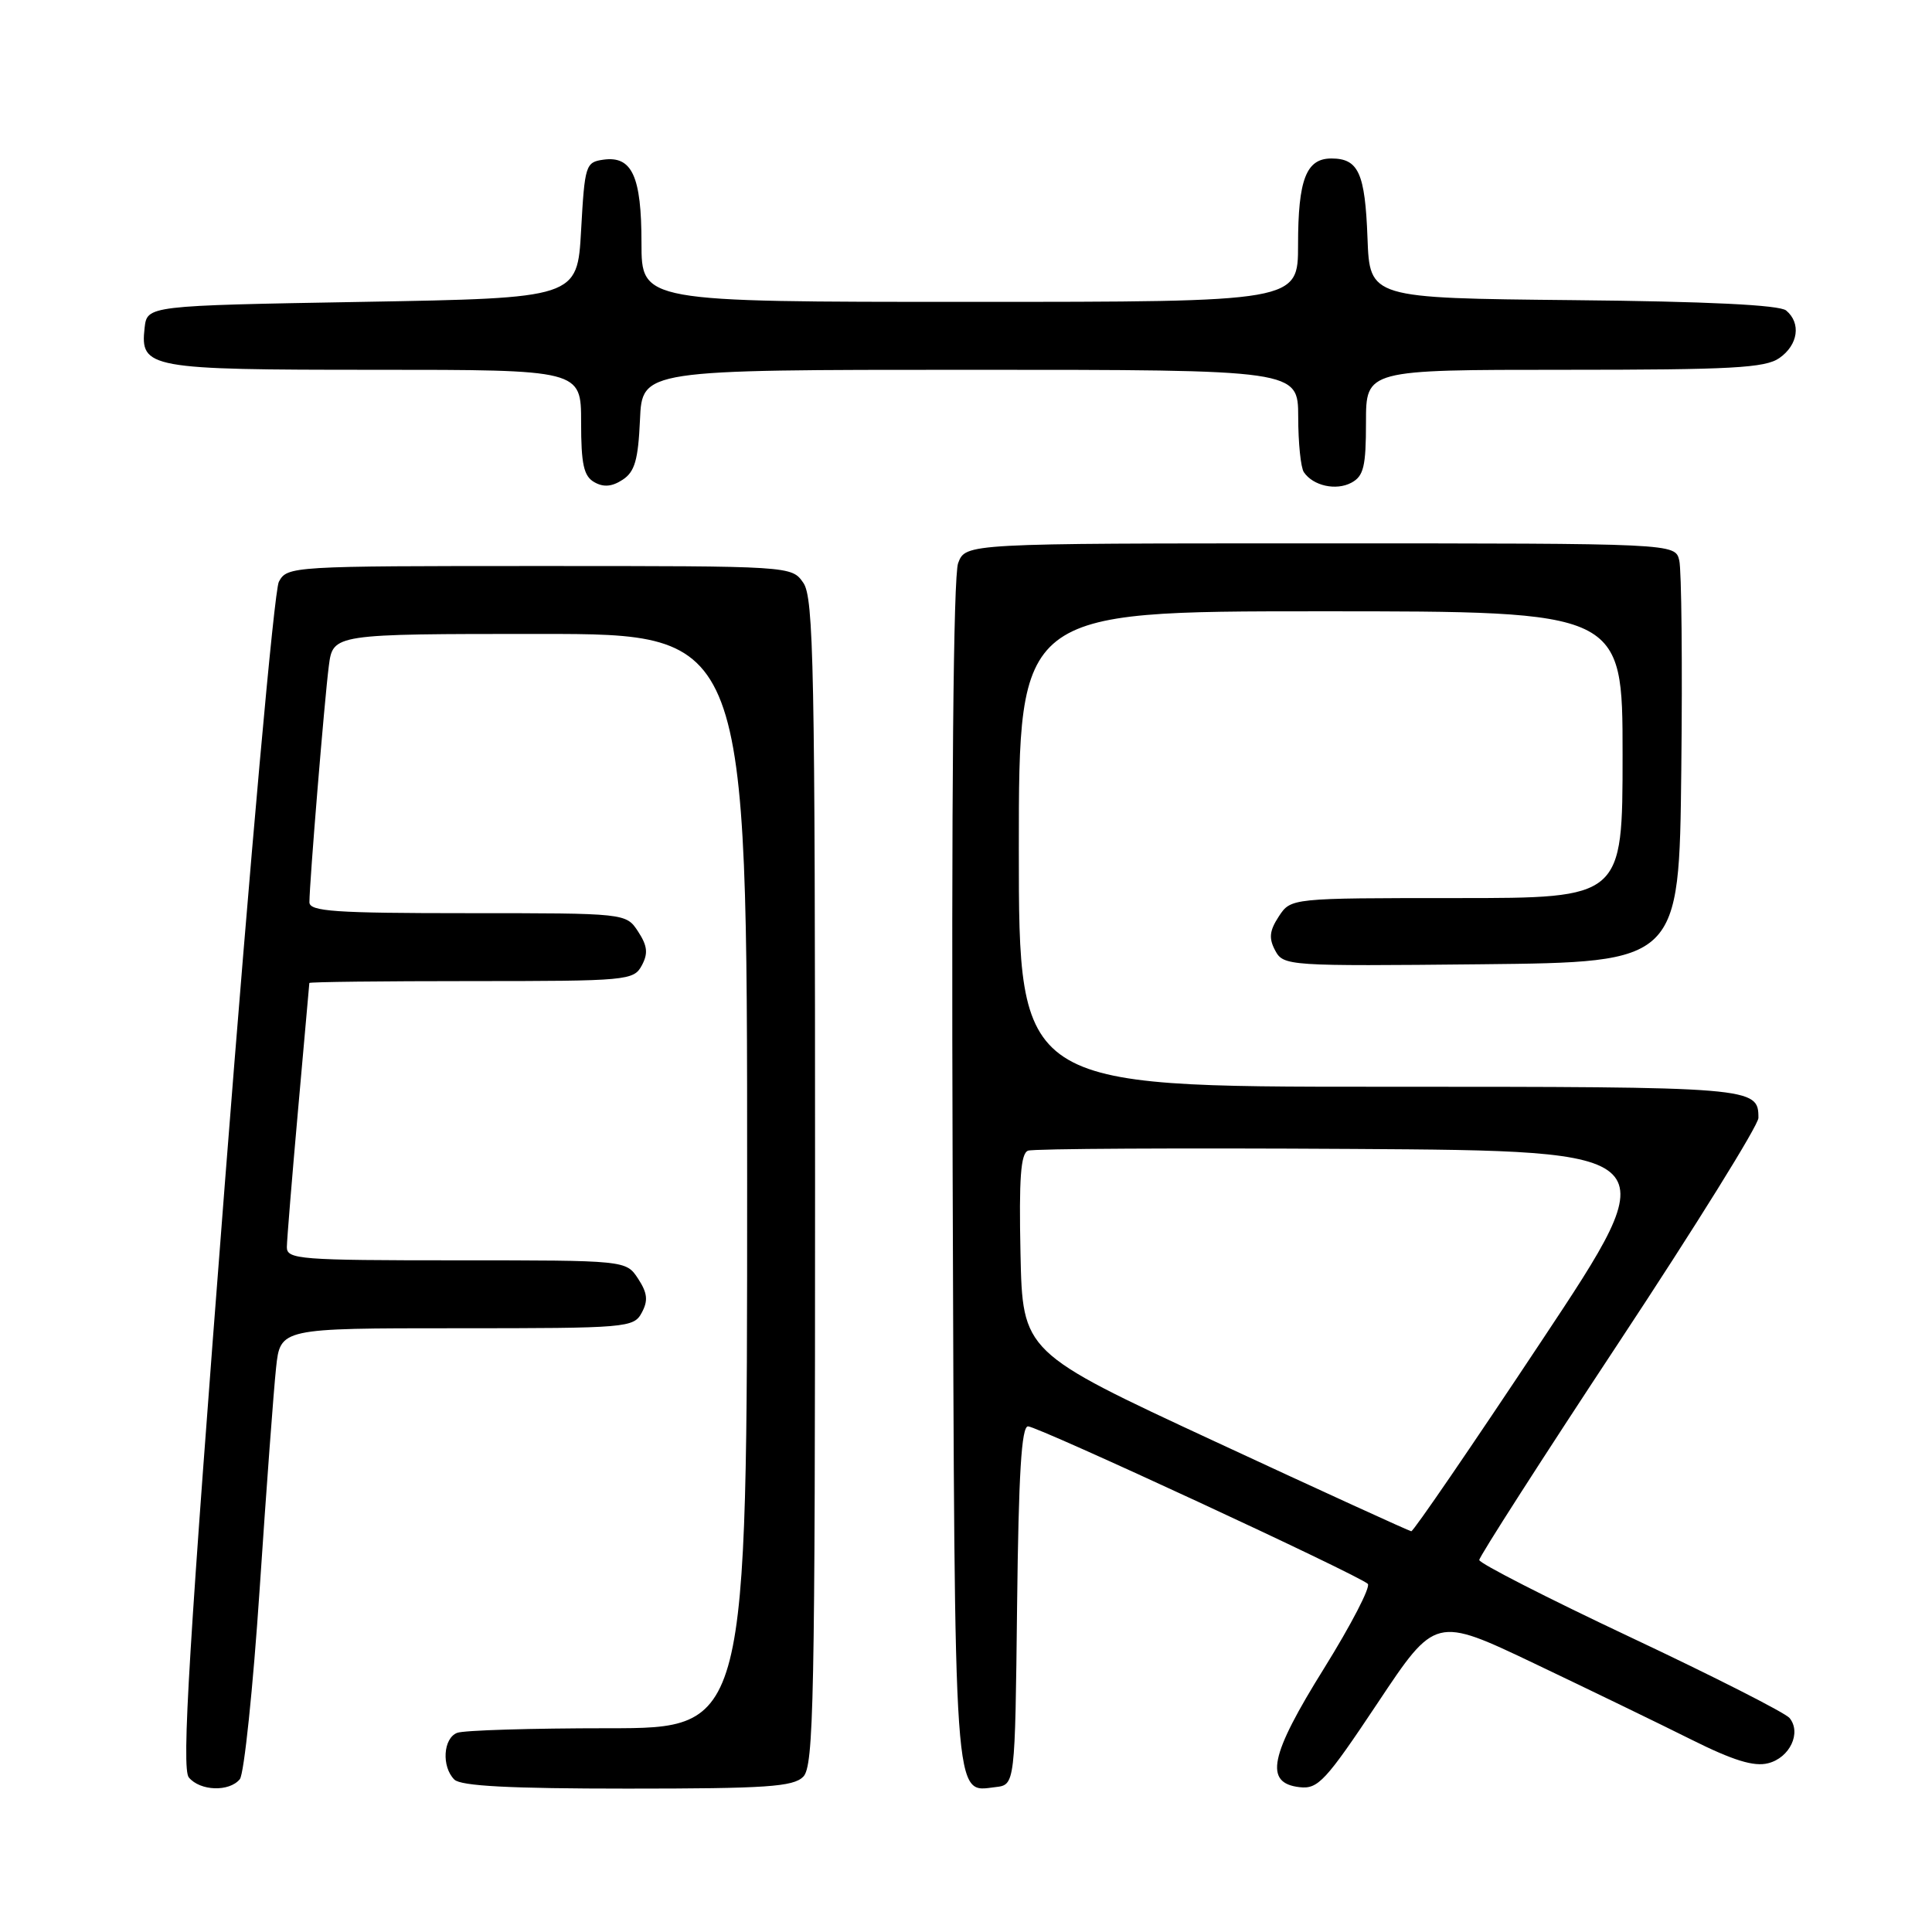 <?xml version="1.0" encoding="UTF-8" standalone="no"?>
<!DOCTYPE svg PUBLIC "-//W3C//DTD SVG 1.1//EN" "http://www.w3.org/Graphics/SVG/1.1/DTD/svg11.dtd" >
<svg xmlns="http://www.w3.org/2000/svg" xmlns:xlink="http://www.w3.org/1999/xlink" version="1.1" viewBox="0 0 256 256">
 <g >
 <path fill="currentColor"
d=" M 31.78 235.75 C 32.34 235.06 33.53 223.70 34.41 210.50 C 35.29 197.30 36.27 184.14 36.58 181.25 C 37.14 176.00 37.14 176.00 60.54 176.00 C 83.16 176.00 83.97 175.93 85.04 173.93 C 85.90 172.33 85.79 171.33 84.55 169.43 C 82.95 167.00 82.95 167.00 60.48 167.00 C 39.73 167.00 38.00 166.87 38.01 165.25 C 38.02 164.29 38.69 156.07 39.50 147.00 C 40.31 137.93 40.98 130.39 40.99 130.25 C 40.99 130.11 50.66 130.00 62.46 130.00 C 83.14 130.00 83.97 129.92 85.04 127.93 C 85.90 126.33 85.79 125.33 84.55 123.43 C 82.95 121.00 82.95 121.00 61.98 121.00 C 44.35 121.00 41.00 120.77 41.00 119.55 C 41.00 117.00 43.00 92.65 43.57 88.25 C 44.12 84.00 44.12 84.00 71.56 84.00 C 99.00 84.00 99.00 84.00 99.00 156.50 C 99.00 229.00 99.00 229.00 80.58 229.00 C 70.45 229.00 61.45 229.27 60.58 229.61 C 58.72 230.32 58.49 234.09 60.20 235.80 C 61.06 236.66 67.56 237.00 83.13 237.00 C 101.55 237.00 105.10 236.76 106.43 235.43 C 107.83 234.03 108.00 225.51 108.00 156.65 C 108.00 88.39 107.82 79.19 106.44 77.22 C 104.89 75.00 104.87 75.00 71.48 75.00 C 38.60 75.00 38.05 75.03 36.95 77.09 C 36.33 78.25 33.15 113.72 29.81 156.62 C 25.02 218.24 24.04 234.35 25.02 235.52 C 26.52 237.33 30.38 237.46 31.78 235.75 Z  M 134.77 212.75 C 134.97 195.29 135.35 189.00 136.22 189.00 C 137.51 189.00 180.04 208.71 181.24 209.87 C 181.64 210.26 179.04 215.28 175.46 221.04 C 168.22 232.65 167.48 236.27 172.20 236.81 C 174.65 237.09 175.64 236.02 182.55 225.65 C 190.19 214.17 190.19 214.17 203.35 220.44 C 210.58 223.89 219.92 228.41 224.10 230.50 C 229.65 233.27 232.40 234.12 234.28 233.64 C 237.16 232.92 238.73 229.59 237.12 227.64 C 236.54 226.95 227.06 222.13 216.04 216.94 C 205.03 211.75 196.01 207.14 196.01 206.71 C 196.00 206.28 204.32 193.31 214.50 177.89 C 224.68 162.48 233.00 149.09 233.00 148.13 C 233.00 144.04 232.47 144.00 182.80 144.00 C 135.00 144.00 135.00 144.00 135.00 112.50 C 135.00 81.00 135.00 81.00 175.00 81.00 C 215.00 81.00 215.00 81.00 215.00 100.00 C 215.00 119.00 215.00 119.00 193.02 119.00 C 171.05 119.00 171.05 119.00 169.45 121.43 C 168.21 123.33 168.10 124.32 168.97 125.95 C 170.07 127.99 170.63 128.03 196.29 127.77 C 222.50 127.50 222.50 127.50 222.78 102.00 C 222.94 87.97 222.81 75.49 222.51 74.25 C 221.96 72.00 221.96 72.00 174.96 72.00 C 127.95 72.00 127.95 72.00 126.96 74.61 C 126.32 76.28 126.06 105.42 126.23 155.46 C 126.52 240.37 126.32 237.45 131.91 236.80 C 134.50 236.50 134.50 236.50 134.77 212.75 Z  M 84.80 55.63 C 85.09 49.00 85.09 49.00 128.55 49.00 C 172.00 49.00 172.00 49.00 172.02 55.25 C 172.02 58.69 172.36 61.98 172.77 62.57 C 174.00 64.38 177.04 65.05 179.07 63.96 C 180.69 63.09 181.00 61.82 181.00 55.96 C 181.00 49.00 181.00 49.00 207.28 49.00 C 229.44 49.00 233.90 48.76 235.78 47.44 C 238.27 45.70 238.68 42.81 236.67 41.14 C 235.79 40.41 226.23 39.94 208.42 39.77 C 181.50 39.50 181.50 39.50 181.20 31.55 C 180.88 22.92 180.01 21.00 176.41 21.00 C 173.08 21.00 172.00 23.79 172.00 32.43 C 172.00 40.00 172.00 40.00 128.50 40.00 C 85.00 40.00 85.00 40.00 85.00 32.19 C 85.00 23.36 83.75 20.62 79.94 21.16 C 77.60 21.49 77.48 21.88 77.00 30.50 C 76.50 39.50 76.50 39.50 48.00 40.00 C 19.50 40.50 19.50 40.50 19.16 43.45 C 18.56 48.80 19.66 49.00 49.69 49.00 C 77.00 49.00 77.00 49.00 77.00 55.95 C 77.00 61.53 77.35 63.10 78.75 63.89 C 79.97 64.59 81.10 64.49 82.50 63.57 C 84.11 62.52 84.56 60.96 84.80 55.63 Z  M 161.00 191.01 C 135.50 179.17 135.50 179.17 135.22 166.07 C 135.01 156.14 135.25 152.84 136.22 152.47 C 136.92 152.20 156.29 152.10 179.24 152.24 C 220.99 152.50 220.99 152.50 204.24 177.72 C 195.03 191.60 187.28 202.93 187.00 202.90 C 186.72 202.87 175.03 197.53 161.00 191.01 Z "/>
</g>
</svg>